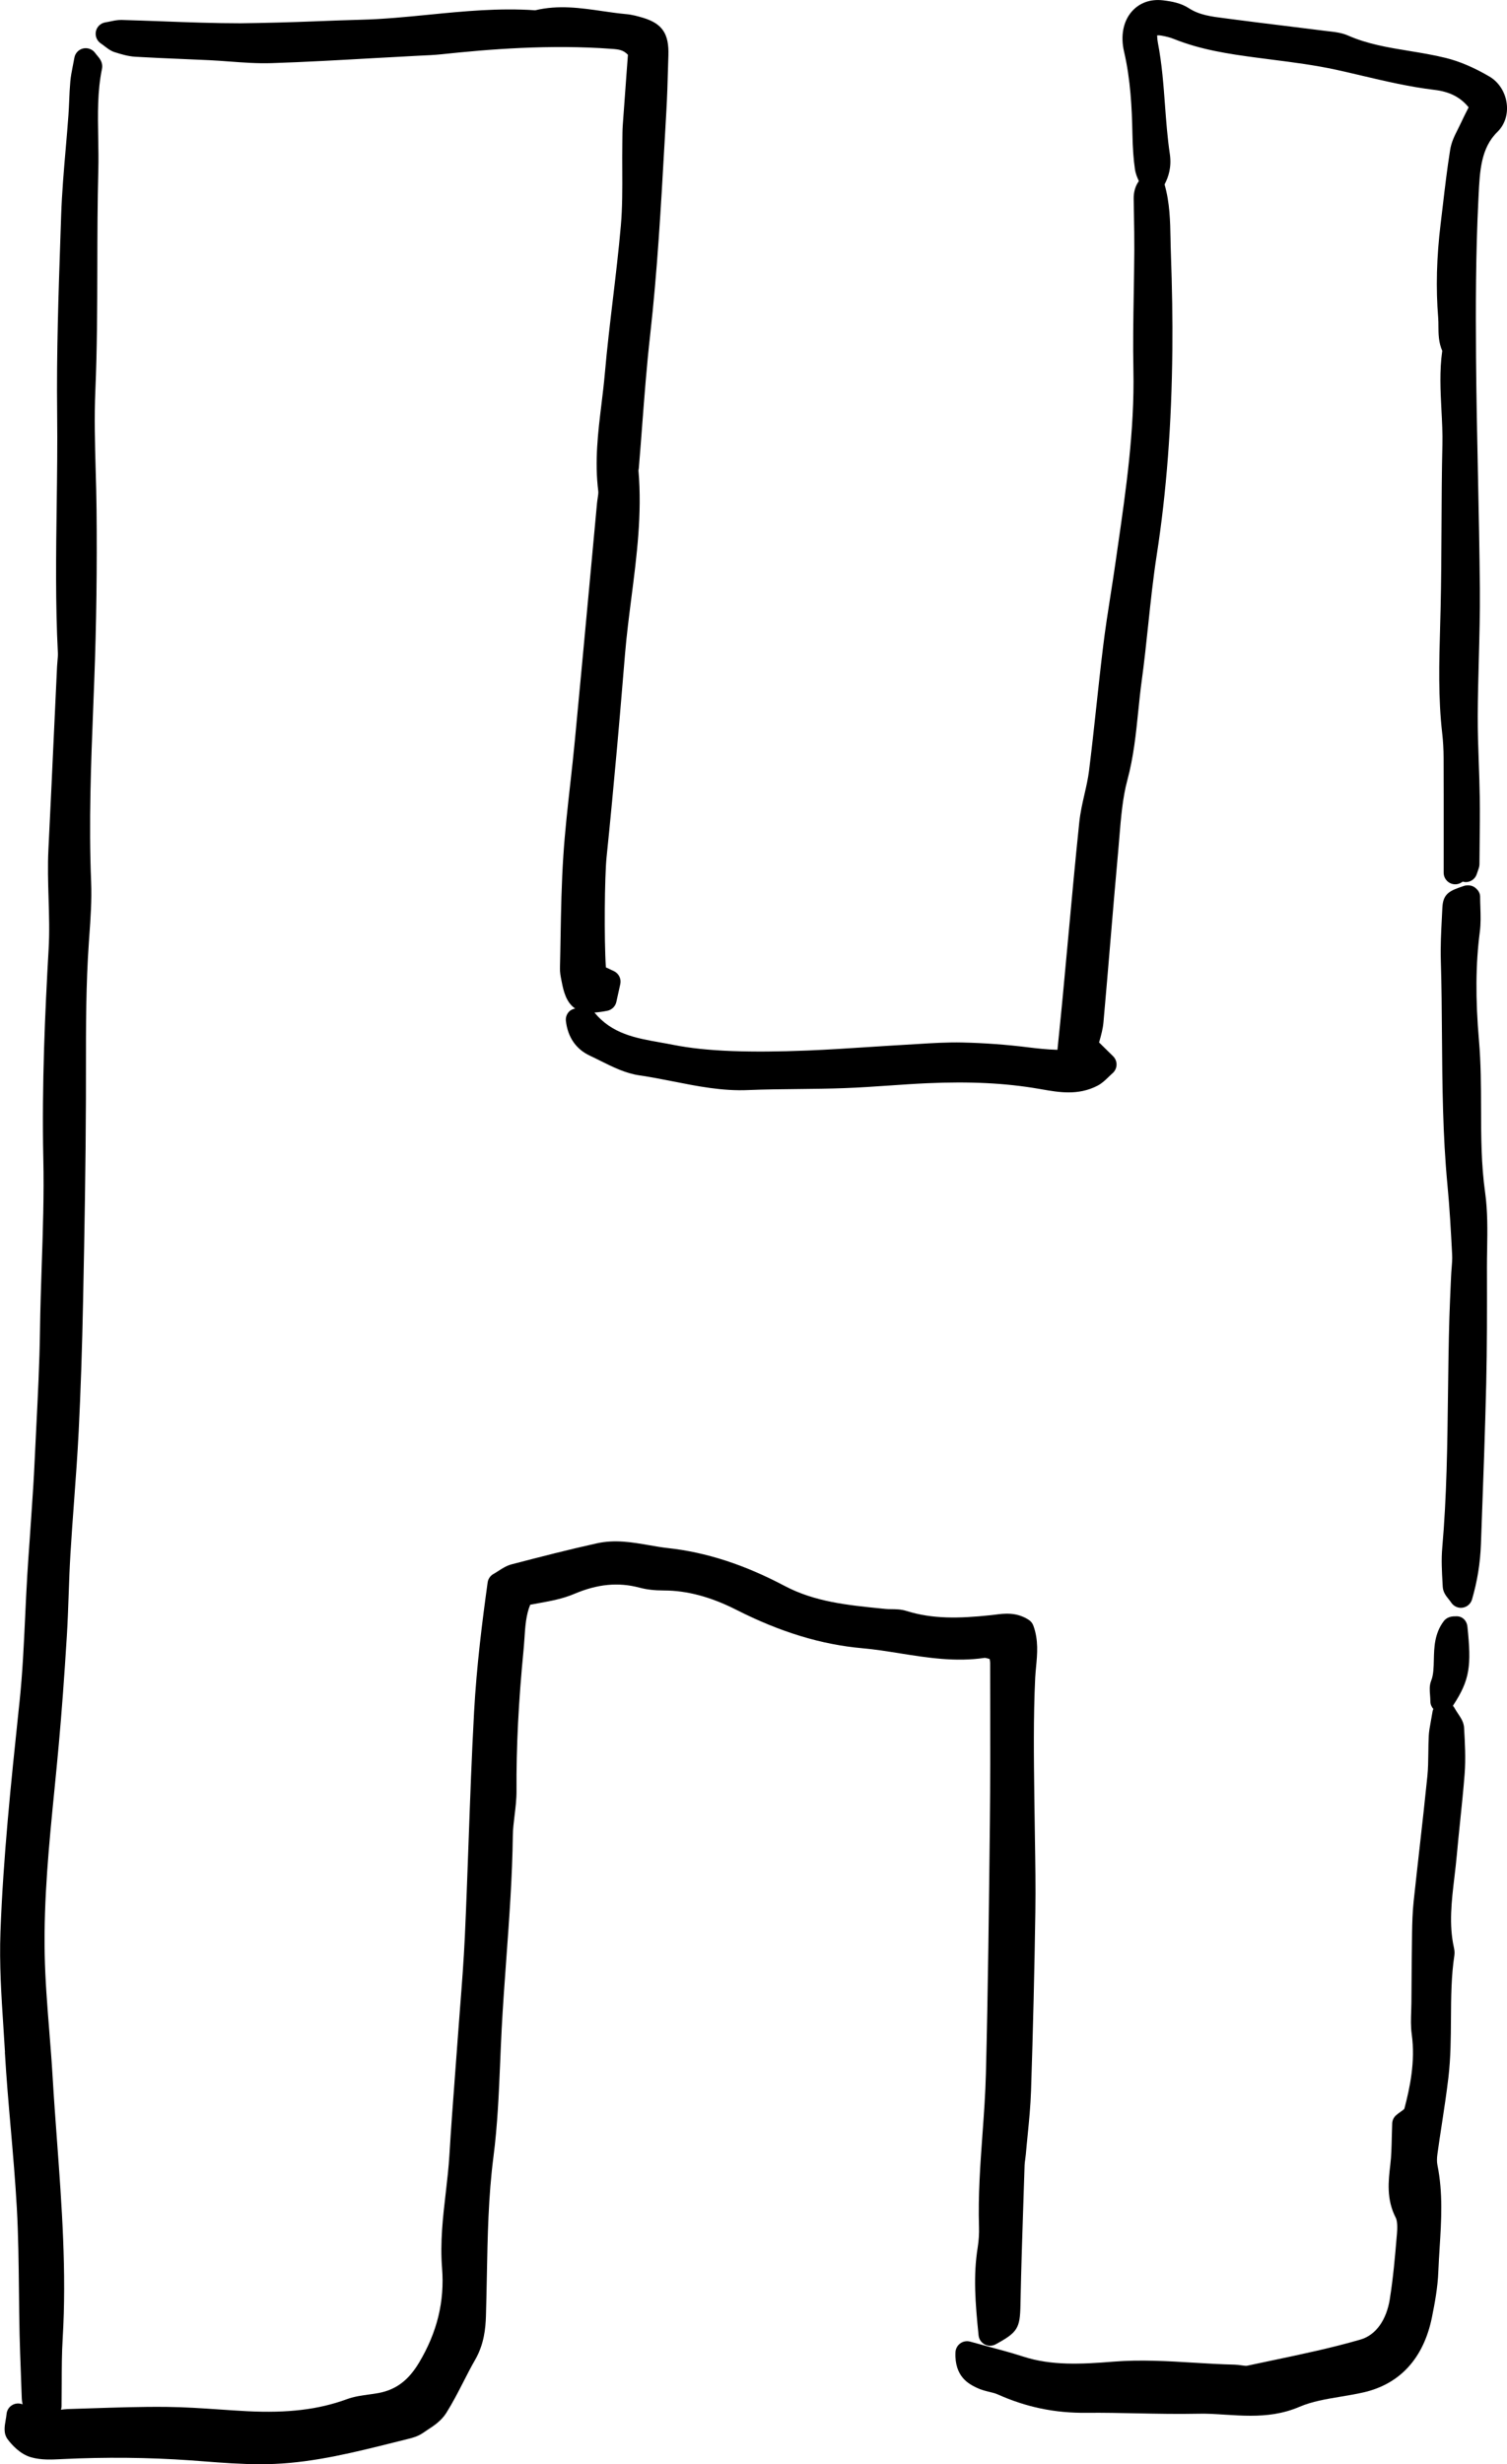 <?xml version="1.0" encoding="UTF-8"?>
<svg id="Layer_2" data-name="Layer 2" xmlns="http://www.w3.org/2000/svg" viewBox="0 0 97.651 159.575">
  <g id="Layer_1-2" data-name="Layer 1">
    <g>
      <g>
        <path d="m.316,132.898c.096,1.664.242,3.345.384,4.971.146,1.68.296,3.415.391,5.122.099,1.774.118,3.594.137,5.354.01.944.02,1.888.041,2.831.019.813.05,1.627.081,2.44.021.558.043,1.115.06,1.674.002.081.015.236.054.41-.024-.008-.045-.016-.07-.024-.217-.068-.452-.032-.64.094s-.309.331-.329.557c-.012.126-.035.257-.057.382-.075.429-.152.873.127,1.25.26.349.802.964,1.515,1.166.653.188,1.323.152,1.918.124l.108-.006c2.808-.136,5.596-.108,8.286.081l.913.068c1.188.091,2.407.184,3.629.184.31,0,.619-.006.928-.02,2.63-.113,5.211-.759,7.706-1.383l.903-.225c.282-.068.67-.163,1.013-.402.091-.063.186-.126.28-.188.422-.275.899-.588,1.227-1.106.407-.647.762-1.339,1.104-2.006.248-.485.496-.971.766-1.438.569-.991.673-1.995.698-2.846.026-.863.042-1.726.059-2.589.047-2.536.097-5.158.427-7.708.264-2.037.351-4.122.436-6.138.029-.701.059-1.402.095-2.102.08-1.535.192-3.068.304-4.602.189-2.601.386-5.29.421-7.962.005-.42.058-.849.113-1.302.062-.515.128-1.047.124-1.594-.018-2.808.131-5.778.454-9.083.025-.258.043-.519.061-.781.051-.777.1-1.519.373-2.183.188-.037.378-.071.568-.105.752-.136,1.53-.275,2.29-.598,1.508-.64,2.85-.768,4.226-.403.463.123.966.182,1.583.183,1.5.003,3.038.414,4.7,1.257,2.831,1.436,5.501,2.249,8.16,2.484.804.071,1.632.203,2.432.331,1.77.282,3.599.573,5.489.292.059,0,.198.034.322.073.02.094.035.175.035.254l.003,2.464c.004,2.642.008,5.283-.021,7.923-.06,5.312-.121,10.806-.258,16.204-.032,1.307-.129,2.642-.223,3.933-.142,1.958-.288,3.983-.224,6.009.014.423-.015.874-.083,1.304-.298,1.857-.158,3.609.055,5.708.025.249.174.47.396.587.221.116.487.116.708-.005,1.416-.771,1.581-1.032,1.609-2.543l.003-.15c.044-2.22.118-4.438.192-6.657l.074-2.257c.003-.116.021-.23.037-.346.016-.11.031-.221.041-.334.035-.408.076-.817.117-1.226.094-.945.19-1.923.223-2.9.13-3.993.224-7.896.279-11.601.024-1.573-.002-3.168-.027-4.711l-.039-2.748c-.032-2.522-.065-5.13.056-7.686.012-.235.034-.473.057-.712.078-.816.167-1.742-.178-2.675-.057-.153-.161-.284-.299-.372-.799-.512-1.57-.413-2.189-.332l-.281.033c-2.056.217-3.769.253-5.453-.276-.349-.109-.683-.112-.977-.115-.122-.001-.245-.001-.365-.013l-.244-.024c-2.239-.224-4.354-.436-6.308-1.468-2.607-1.379-5.083-2.181-7.566-2.451-.401-.044-.802-.114-1.203-.184-1.091-.19-2.219-.386-3.41-.121-1.828.405-3.648.873-5.509,1.357-.323.085-.589.255-.845.42-.104.066-.215.139-.338.208-.203.115-.341.318-.373.549-.344,2.477-.717,5.409-.879,8.39-.154,2.818-.258,5.685-.358,8.456-.073,2.015-.146,4.028-.238,6.041-.071,1.558-.194,3.144-.314,4.677-.053.68-.105,1.36-.154,2.041l-.178,2.393c-.127,1.691-.255,3.383-.356,5.076-.049.814-.145,1.648-.238,2.454-.183,1.574-.371,3.202-.238,4.871.171,2.152-.316,4.154-1.489,6.118-.685,1.146-1.492,1.754-2.618,1.969-.204.039-.412.066-.619.095-.476.064-.968.132-1.463.313-1.829.666-3.811.902-6.427.772-.601-.031-1.201-.072-1.802-.113-1.117-.076-2.272-.155-3.421-.166-1.666-.018-3.351.04-4.979.093l-1.442.046c-.145.005-.291.026-.436.043.021-.068.039-.139.04-.213.007-.507.008-1.002.01-1.488.002-1.01.004-1.964.062-2.911.26-4.302-.059-8.616-.366-12.788-.103-1.393-.205-2.784-.287-4.177-.059-.989-.137-1.976-.216-2.962-.129-1.618-.263-3.29-.296-4.943-.071-3.582.286-7.186.632-10.671.098-.987.195-1.975.284-2.963.188-2.083.353-4.306.519-6.994.055-.898.087-1.799.119-2.699.031-.868.062-1.736.114-2.603.068-1.142.152-2.283.236-3.424.111-1.504.222-3.008.298-4.515.129-2.566.223-5.343.287-8.488.099-4.846.168-8.923.183-13.072l.002-1.967c-.001-2.669-.001-5.429.187-8.125l.029-.415c.083-1.153.168-2.346.119-3.531-.158-3.809-.007-7.686.141-11.435l.06-1.545c.14-3.675.19-7.423.15-11.139-.009-.85-.032-1.697-.057-2.546-.047-1.679-.095-3.415-.021-5.123.117-2.692.123-5.428.129-8.073.004-2.028.009-4.126.063-6.182.019-.706.007-1.414-.006-2.123-.027-1.554-.054-3.021.243-4.467.085-.402-.149-.68-.289-.846-.044-.052-.098-.115-.157-.195-.178-.242-.483-.35-.774-.285-.292.068-.516.305-.567.6-.033.185-.066.355-.099.517-.072.368-.135.692-.164,1.021-.037.412-.056.827-.073,1.242-.014.311-.026.62-.049.929-.052.719-.113,1.438-.175,2.155-.122,1.418-.248,2.885-.297,4.341l-.039,1.144c-.131,3.831-.268,7.793-.221,11.695.023,1.979-.004,3.995-.03,5.945-.042,3.126-.086,6.357.077,9.549.009.168-.01.337-.024.507-.012.128-.023.256-.029.383l-.178,3.796c-.123,2.67-.247,5.34-.38,8.009-.055,1.085-.022,2.171.009,3.221.032,1.071.065,2.18.003,3.263-.229,4.011-.448,8.762-.344,13.594.051,2.305-.027,4.646-.104,6.912-.046,1.392-.093,2.783-.111,4.177-.029,2.114-.139,4.27-.244,6.354-.039.771-.078,1.543-.113,2.314-.042.93-.104,1.857-.167,2.786l-.148,2.169c-.054.749-.107,1.497-.152,2.247-.054.897-.096,1.797-.138,2.697-.084,1.797-.171,3.656-.36,5.457l-.06.566c-.492,4.691-1.002,9.543-1.18,14.377-.077,2.079.059,4.142.189,6.137.036.552.073,1.104.104,1.656Z" stroke-width="0"/>
        <path d="m6.519,2.802c.124.086.221.16.303.223.186.142.361.275.598.35.403.127.86.271,1.346.3,1.013.06,2.026.102,3.039.145l1.757.077c.437.021.874.054,1.311.086.891.067,1.815.135,2.735.105,2.161-.07,4.353-.195,6.472-.315l3.082-.167c.491-.021.982-.042,1.471-.094,3.019-.321,6.998-.648,11.016-.347.457.033.74.07,1.04.382l-.088,1.179c-.081,1.098-.167,2.241-.247,3.387-.021.307-.023.616-.025.926l-.003.32c-.008.557-.006,1.114-.003,1.672.005,1.187.01,2.414-.093,3.589-.139,1.589-.331,3.203-.517,4.765-.187,1.572-.38,3.199-.521,4.811-.058.659-.138,1.316-.218,1.974-.222,1.821-.451,3.703-.206,5.642.014.103-.012.271-.037.435-.018.116-.035.233-.046.349l-.427,4.602c-.333,3.589-.666,7.178-1.009,10.765-.088.927-.19,1.851-.294,2.775-.171,1.53-.348,3.113-.451,4.685-.118,1.768-.149,3.564-.18,5.303-.012.654-.022,1.31-.039,1.964-.007.284.045.542.09.771l.021.104c.122.641.301,1.356.874,1.745-.157.032-.306.098-.414.22-.143.159-.21.372-.186.585.121,1.053.657,1.829,1.551,2.247.224.104.447.216.672.328.805.401,1.637.817,2.545.948.718.104,1.432.245,2.146.385,1.587.312,3.227.646,4.925.565,1.063-.043,2.127-.054,3.191-.065.999-.01,1.999-.021,2.998-.058.98-.035,1.96-.103,2.939-.17.815-.056,1.631-.112,2.447-.149,2.769-.124,5.057-.01,7.215.36l.213.037c.547.096,1.129.197,1.729.197.616,0,1.251-.107,1.885-.438.277-.145.492-.352.699-.552.083-.08.171-.166.269-.252.157-.137.25-.334.257-.543.006-.209-.075-.41-.225-.557l-.908-.892c.007-.024.014-.049.021-.072.11-.389.224-.791.263-1.228.158-1.754.305-3.509.452-5.265.162-1.932.324-3.863.501-5.793.028-.315.055-.633.08-.951.102-1.244.206-2.53.515-3.673.403-1.49.559-3.007.708-4.474.067-.661.135-1.321.225-1.979.165-1.203.293-2.415.421-3.626.156-1.475.317-2.999.546-4.474.638-4.117.971-8.475,1.017-13.32.019-1.955-.014-4.022-.097-6.318-.011-.283-.016-.566-.021-.851-.021-1.161-.046-2.358-.387-3.538.257-.489.468-1.13.34-1.983-.153-1.024-.232-2.094-.31-3.127-.099-1.329-.2-2.703-.461-4.055-.062-.321-.034-.482-.06-.482h-.002c.002,0,.074-.026.276.007.334.059.596.129.824.221,1.736.695,3.502.965,5.464,1.222l.872.113c1.388.177,2.824.36,4.2.663.548.12,1.093.249,1.639.377,1.525.359,3.102.729,4.705.92.98.116,1.68.47,2.217,1.131l-.019.036c-.178.35-.348.686-.506,1.029-.054.118-.114.236-.174.354-.195.385-.416.821-.497,1.323-.195,1.211-.34,2.445-.48,3.64l-.136,1.142c-.267,2.177-.319,4.178-.161,6.115.014.177.014.354.015.531.003.494.006,1.047.248,1.598-.184,1.3-.116,2.584-.052,3.829.039.741.079,1.508.062,2.248-.041,1.775-.05,3.553-.058,5.33-.009,1.768-.017,3.535-.059,5.302l-.032,1.218c-.063,2.232-.128,4.541.136,6.835.059.511.089,1.048.091,1.6.007,1.727.006,3.452.005,5.275l-.001,2.159c0,.278.154.534.401.664.109.058.229.086.349.086.149,0,.298-.045.426-.133l.06-.042c.065.018.13.032.195.032.312,0,.604-.196.71-.508l.138-.404c.001-.003,0-.006.001-.009.024-.072.039-.149.039-.229l.012-1.291c.011-1.024.021-2.049.007-3.073-.011-.747-.037-1.493-.064-2.24-.036-1.013-.072-2.026-.067-3.039.006-1.201.038-2.402.07-3.604.04-1.506.081-3.063.068-4.602-.021-2.456-.072-4.912-.123-7.367-.053-2.527-.105-5.055-.125-7.583-.025-3.261-.023-6.767.155-10.304l.01-.204c.077-1.584.15-3.079,1.218-4.12.473-.462.694-1.13.606-1.833-.092-.745-.516-1.403-1.132-1.762-1.005-.585-1.926-.977-2.814-1.197-.795-.196-1.599-.328-2.376-.455-1.388-.228-2.698-.443-3.955-.995-.412-.18-.832-.228-1.202-.271l-.184-.021c-.891-.113-1.782-.223-2.674-.332-1.226-.15-2.452-.301-3.677-.463l-.298-.039c-.824-.104-1.604-.203-2.283-.644-.513-.335-1.106-.443-1.672-.511-.818-.096-1.521.157-2.016.71-.564.632-.752,1.583-.514,2.608.42,1.802.509,3.632.543,5.341.019.917.068,1.613.16,2.258.042.3.149.553.257.787-.224.309-.342.697-.336,1.147l.017,1c.015.785.028,1.571.024,2.356-.005.91-.021,1.822-.036,2.733-.027,1.644-.057,3.343-.022,5.02.078,3.876-.482,7.75-1.024,11.496l-.157,1.089c-.096.666-.199,1.329-.304,1.993-.169,1.081-.338,2.162-.471,3.249-.16,1.302-.302,2.607-.443,3.912-.152,1.405-.305,2.811-.48,4.212-.062.492-.173.979-.291,1.495-.134.582-.271,1.185-.337,1.812-.269,2.567-.504,5.139-.74,7.711l-.332,3.578c-.084.897-.175,1.794-.27,2.726l-.073.729c-.697-.021-1.332-.093-1.89-.161-1.415-.177-2.846-.281-4.253-.313-.988-.023-1.967.038-2.917.098l-.733.044c-.806.045-1.61.098-2.415.149-1.317.086-2.634.172-3.951.226-1.911.077-3.47.088-4.909.037-1.51-.056-2.734-.186-3.852-.407-.274-.055-.552-.104-.828-.153-1.601-.284-3.113-.553-4.254-1.934.256-.018.529-.054.835-.116.291-.059.521-.284.584-.574l.255-1.15c.076-.342-.095-.691-.412-.841l-.522-.246c-.118-1.793-.083-5.896.045-7.132.248-2.395.47-4.793.688-7.193.127-1.4.244-2.803.361-4.205l.151-1.806c.101-1.195.258-2.414.408-3.593.345-2.687.701-5.464.459-8.243.005-.024.022-.142.024-.167.075-.893.143-1.787.211-2.681.148-1.951.302-3.969.523-5.935.463-4.107.698-8.294.927-12.343l.121-2.131c.055-.936.082-1.873.108-2.811l.025-.829c.044-1.387-.396-2.041-1.621-2.416-.352-.106-.731-.211-1.132-.246-.503-.045-1.006-.118-1.509-.191-1.406-.204-2.857-.417-4.369-.055-2.331-.164-4.65.064-6.896.286-1.445.143-2.94.29-4.401.326-.984.024-1.969.063-2.953.102-1.595.062-3.289.11-4.856.127-1.678,0-3.391-.063-5.046-.126-.885-.032-1.77-.065-2.654-.09-.251,0-.435.035-.668.084-.107.022-.232.049-.383.074-.301.051-.541.278-.607.576-.065.298.055.605.306.779Z" stroke-width="0"/>
        <path d="m90.06,148.874c-.222,1.381-.913,2.339-1.897,2.627-1.851.54-3.774.943-5.636,1.334-.574.12-1.148.24-1.721.364-.066.018-.219-.007-.354-.026-.153-.021-.308-.042-.461-.046-.881-.019-1.761-.072-2.64-.126-1.688-.102-3.431-.207-5.188-.068-2.124.171-4.029.265-5.859-.327-.745-.24-1.498-.442-2.302-.659-.367-.099-.744-.2-1.138-.31-.219-.062-.456-.019-.641.115-.186.134-.299.345-.31.573-.074,1.602.902,2.07,1.371,2.296.292.141.583.212.84.274.178.044.355.084.522.158,1.84.824,3.698,1.219,5.778,1.194,1.094-.01,2.188.012,3.279.035,1.277.025,2.599.053,3.901.025.583-.019,1.17.023,1.789.062.542.034,1.09.068,1.645.068,1.032,0,2.087-.118,3.164-.578.818-.349,1.714-.498,2.662-.656.503-.084,1.007-.169,1.503-.282,2.357-.541,3.885-2.22,4.419-4.857.181-.891.376-1.93.415-2.971.021-.514.053-1.027.085-1.541.11-1.742.225-3.544-.146-5.36-.037-.18-.036-.43.002-.705.088-.635.185-1.269.282-1.902.156-1.023.312-2.046.433-3.075.147-1.264.155-2.539.163-3.772.009-1.427.017-2.774.222-4.126.03-.208-.01-.392-.034-.506-.328-1.486-.15-2.977.036-4.554.057-.477.113-.952.155-1.425.065-.735.142-1.472.218-2.21.105-1.015.211-2.032.289-3.05.075-.986.021-1.977-.036-2.979-.02-.353-.189-.61-.37-.883-.078-.118-.173-.26-.277-.443-.021-.038-.052-.066-.079-.099,1.114-1.685,1.205-2.6.943-5.122-.042-.407-.345-.709-.772-.673-.431-.012-.653.167-.768.322-.599.797-.619,1.701-.637,2.499-.011.498-.021.969-.171,1.345-.124.312-.101.614-.075.935.009.123.021.262.022.419.003.183.077.349.192.48-.018.047-.039.092-.047.144-.044.267-.084.483-.118.669-.07.38-.117.646-.131.912-.02.368-.024.737-.028,1.106-.007.527-.013,1.024-.062,1.514-.159,1.572-.336,3.143-.513,4.712-.128,1.139-.256,2.276-.378,3.415-.073.688-.091,1.389-.101,1.993-.021,1.298-.029,2.597-.038,3.896l-.005.685c-.001.176-.008.354-.014.53-.017.481-.034.979.035,1.484.243,1.773-.118,3.466-.479,4.833-.034.048-.169.142-.25.198-.117.083-.224.161-.302.234-.143.135-.228.32-.235.516-.013.312-.021.614-.027.91-.014.615-.027,1.197-.094,1.753-.125,1.058-.268,2.255.36,3.46.022.042.13.289.071.992-.132,1.587-.249,2.908-.464,4.25Z" stroke-width="0"/>
      </g>
      <path d="m95.925,58.754c-.008-.229-.016-.46-.016-.694,0-.242-.153-.457-.351-.598-.195-.142-.486-.165-.715-.087-.862.295-1.337.458-1.38,1.402l-.032.646c-.047.912-.096,1.855-.067,2.796.049,1.619.062,3.24.073,4.86.023,3.162.048,6.432.355,9.652.144,1.497.226,3.037.305,4.533.015.277-.011.559-.033.84-.015.179-.029.358-.036.536l-.02.441c-.033.741-.066,1.482-.09,2.225-.05,1.65-.07,3.302-.091,4.953-.039,3.277-.081,6.666-.372,9.975-.067.77-.023,1.539.019,2.283l.013.236c.02.353.216.597.373.792.054.068.117.146.182.242.142.208.375.33.622.33.038,0,.077-.003.116-.009.288-.046.523-.253.604-.533.348-1.203.531-2.343.577-3.586l.039-1.054c.115-3.111.229-6.223.303-9.335.056-2.361.052-4.759.048-7.077l-.001-.415c-.001-.404.006-.811.013-1.218.02-1.209.039-2.459-.132-3.679-.253-1.792-.258-3.648-.262-5.443-.004-1.438-.008-2.926-.136-4.402-.232-2.673-.215-4.971.056-7.026.069-.534.052-1.07.035-1.588Z" stroke-width="0"/>
    </g>
  </g>
</svg>